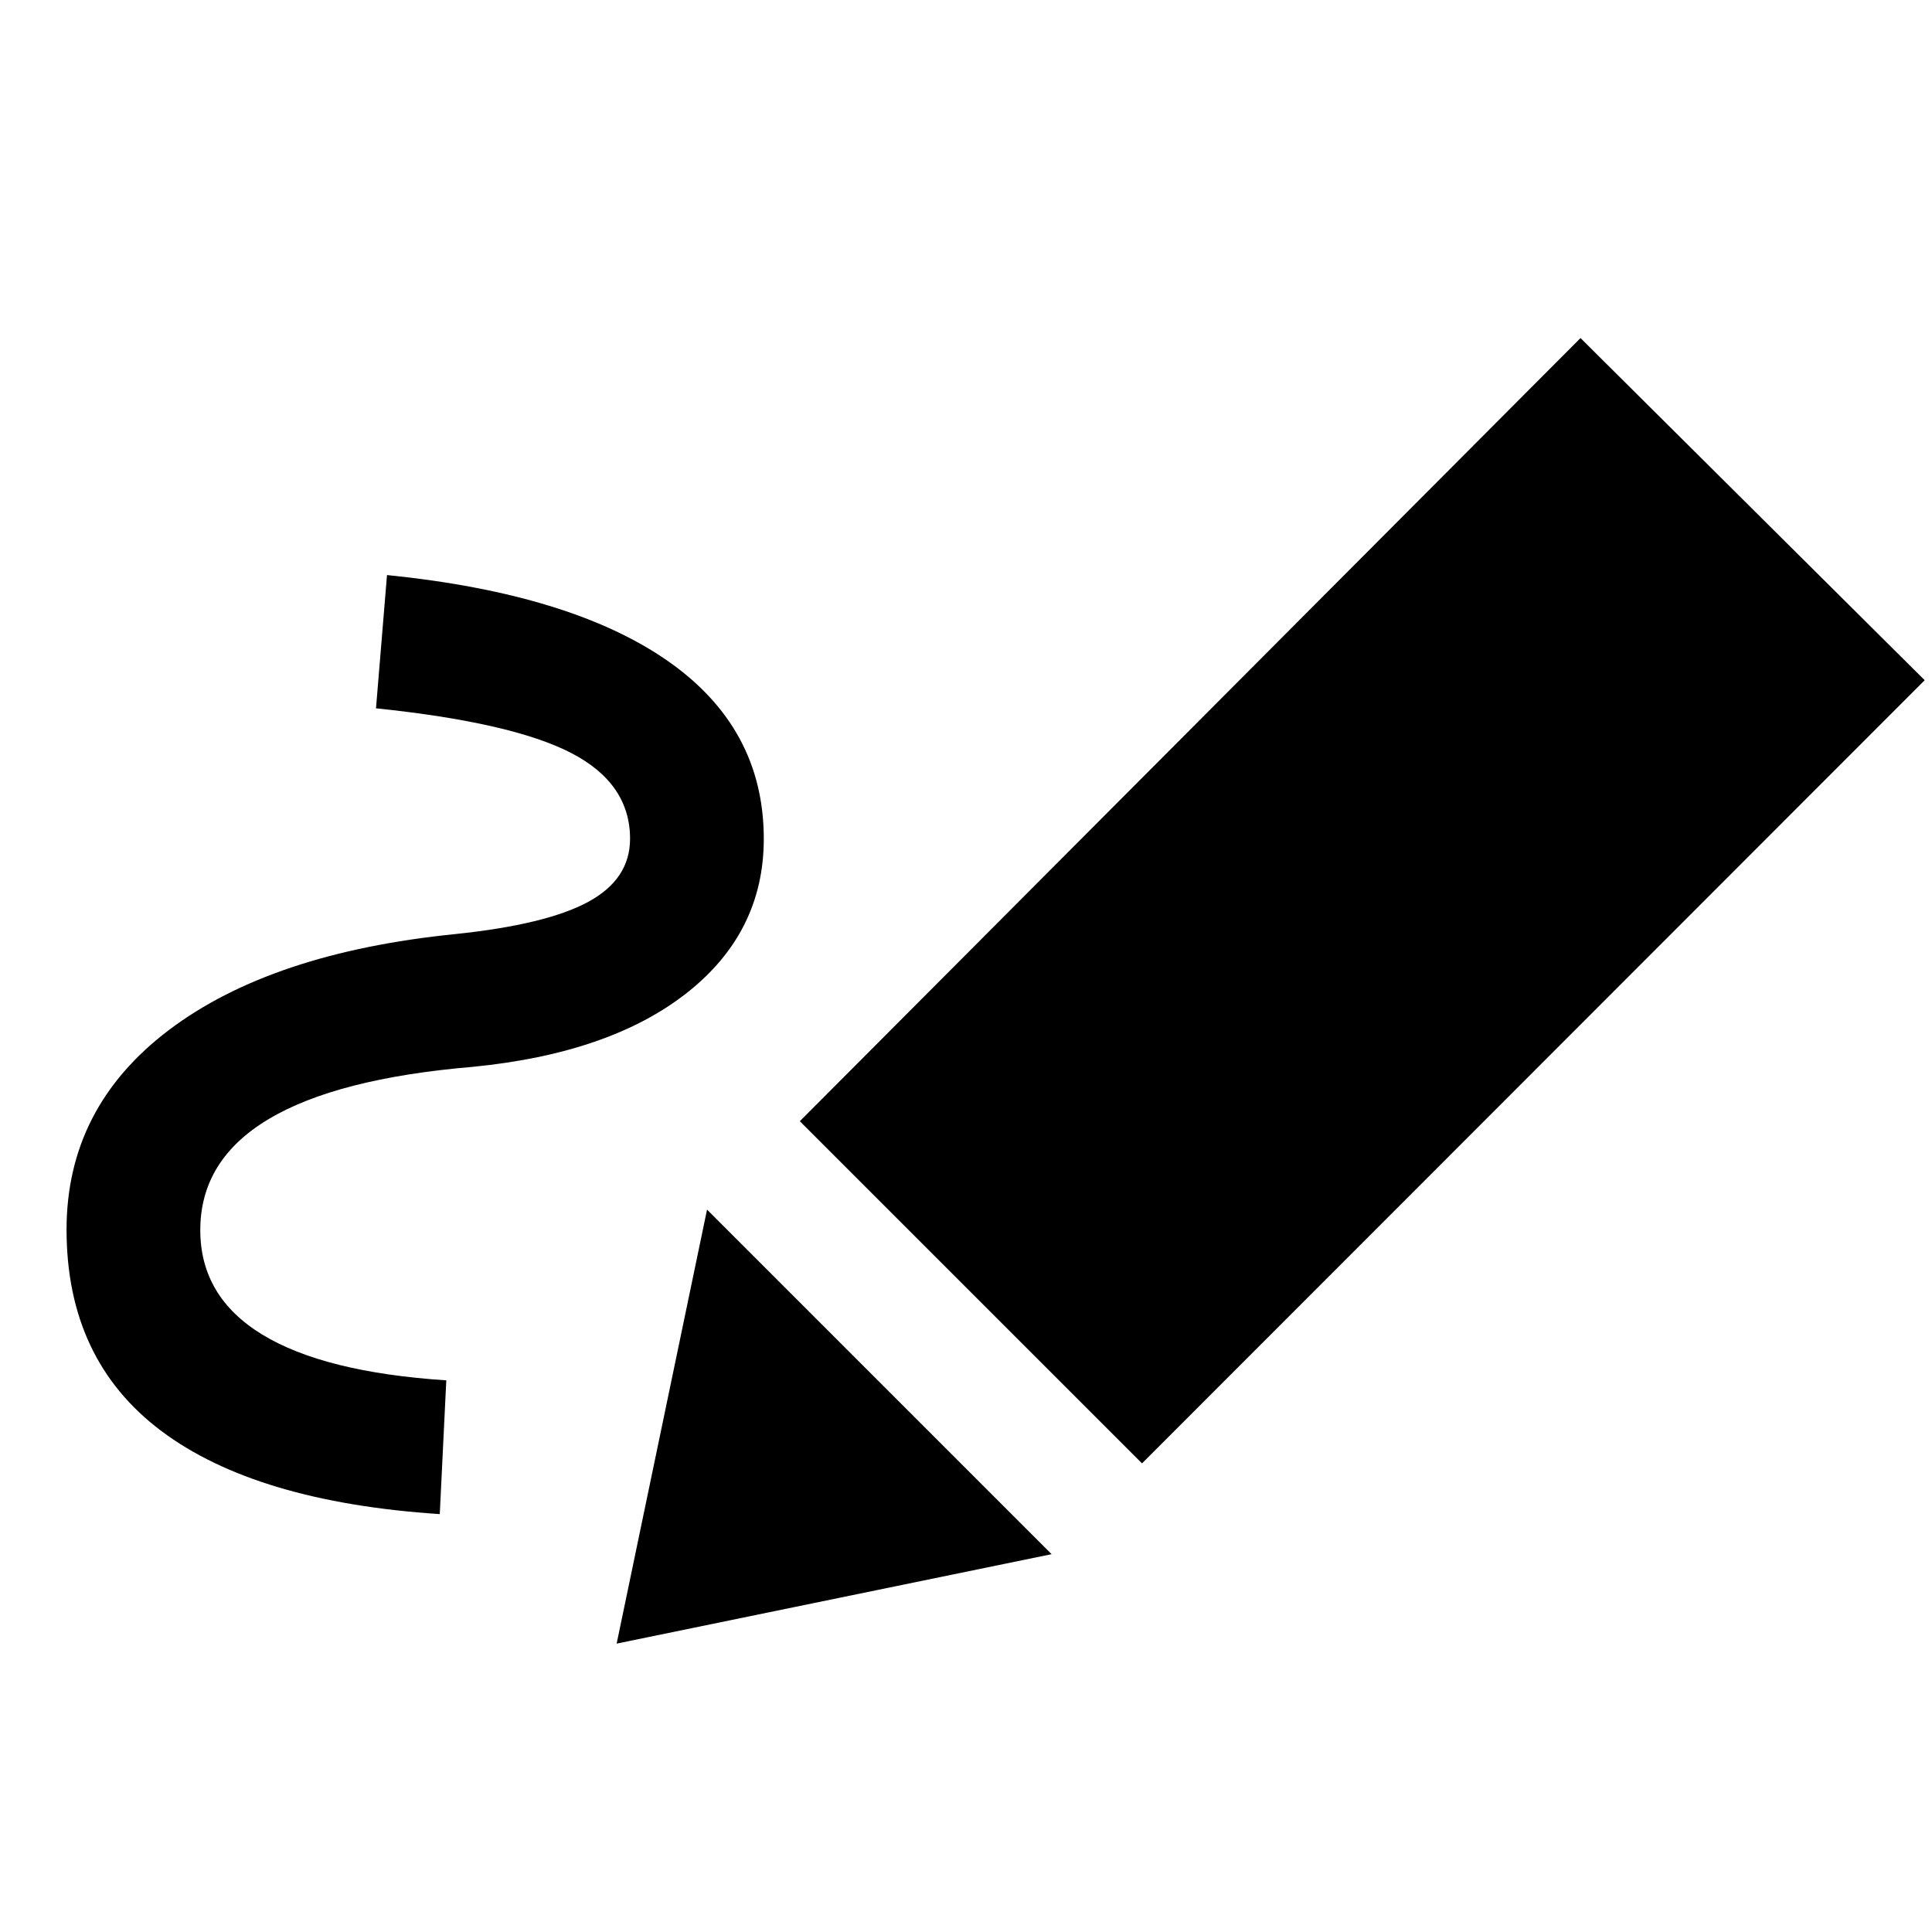 <svg xmlns="http://www.w3.org/2000/svg" height="48" viewBox="0 -960 960 960" width="48"><path d="M218.52-207.65q-91.35-6-138.4-41.34Q33.07-284.33 33.07-349q0-60.72 50.88-99.2 50.88-38.47 142.35-47.67 45.2-4.72 65.98-16 20.79-11.28 20.79-31.33 0-27.56-29.36-42.7-29.36-15.14-96.88-22.14l5.47-66.22q91.4 9.24 139.31 42.55 47.91 33.32 47.91 88.51 0 46.48-38.22 76.56-38.21 30.07-106.41 36.75-67.56 5.72-101.47 26-33.9 20.28-33.9 55.13 0 33.09 30.74 51.87 30.74 18.78 91.5 22.78l-3.24 66.46Zm348.94-25.2L397.43-402.87l387.92-389.15L956.37-622 567.46-232.85Zm-44.92 45.11L306.41-143.3l44.92-215.66 171.21 171.22Z"/></svg>